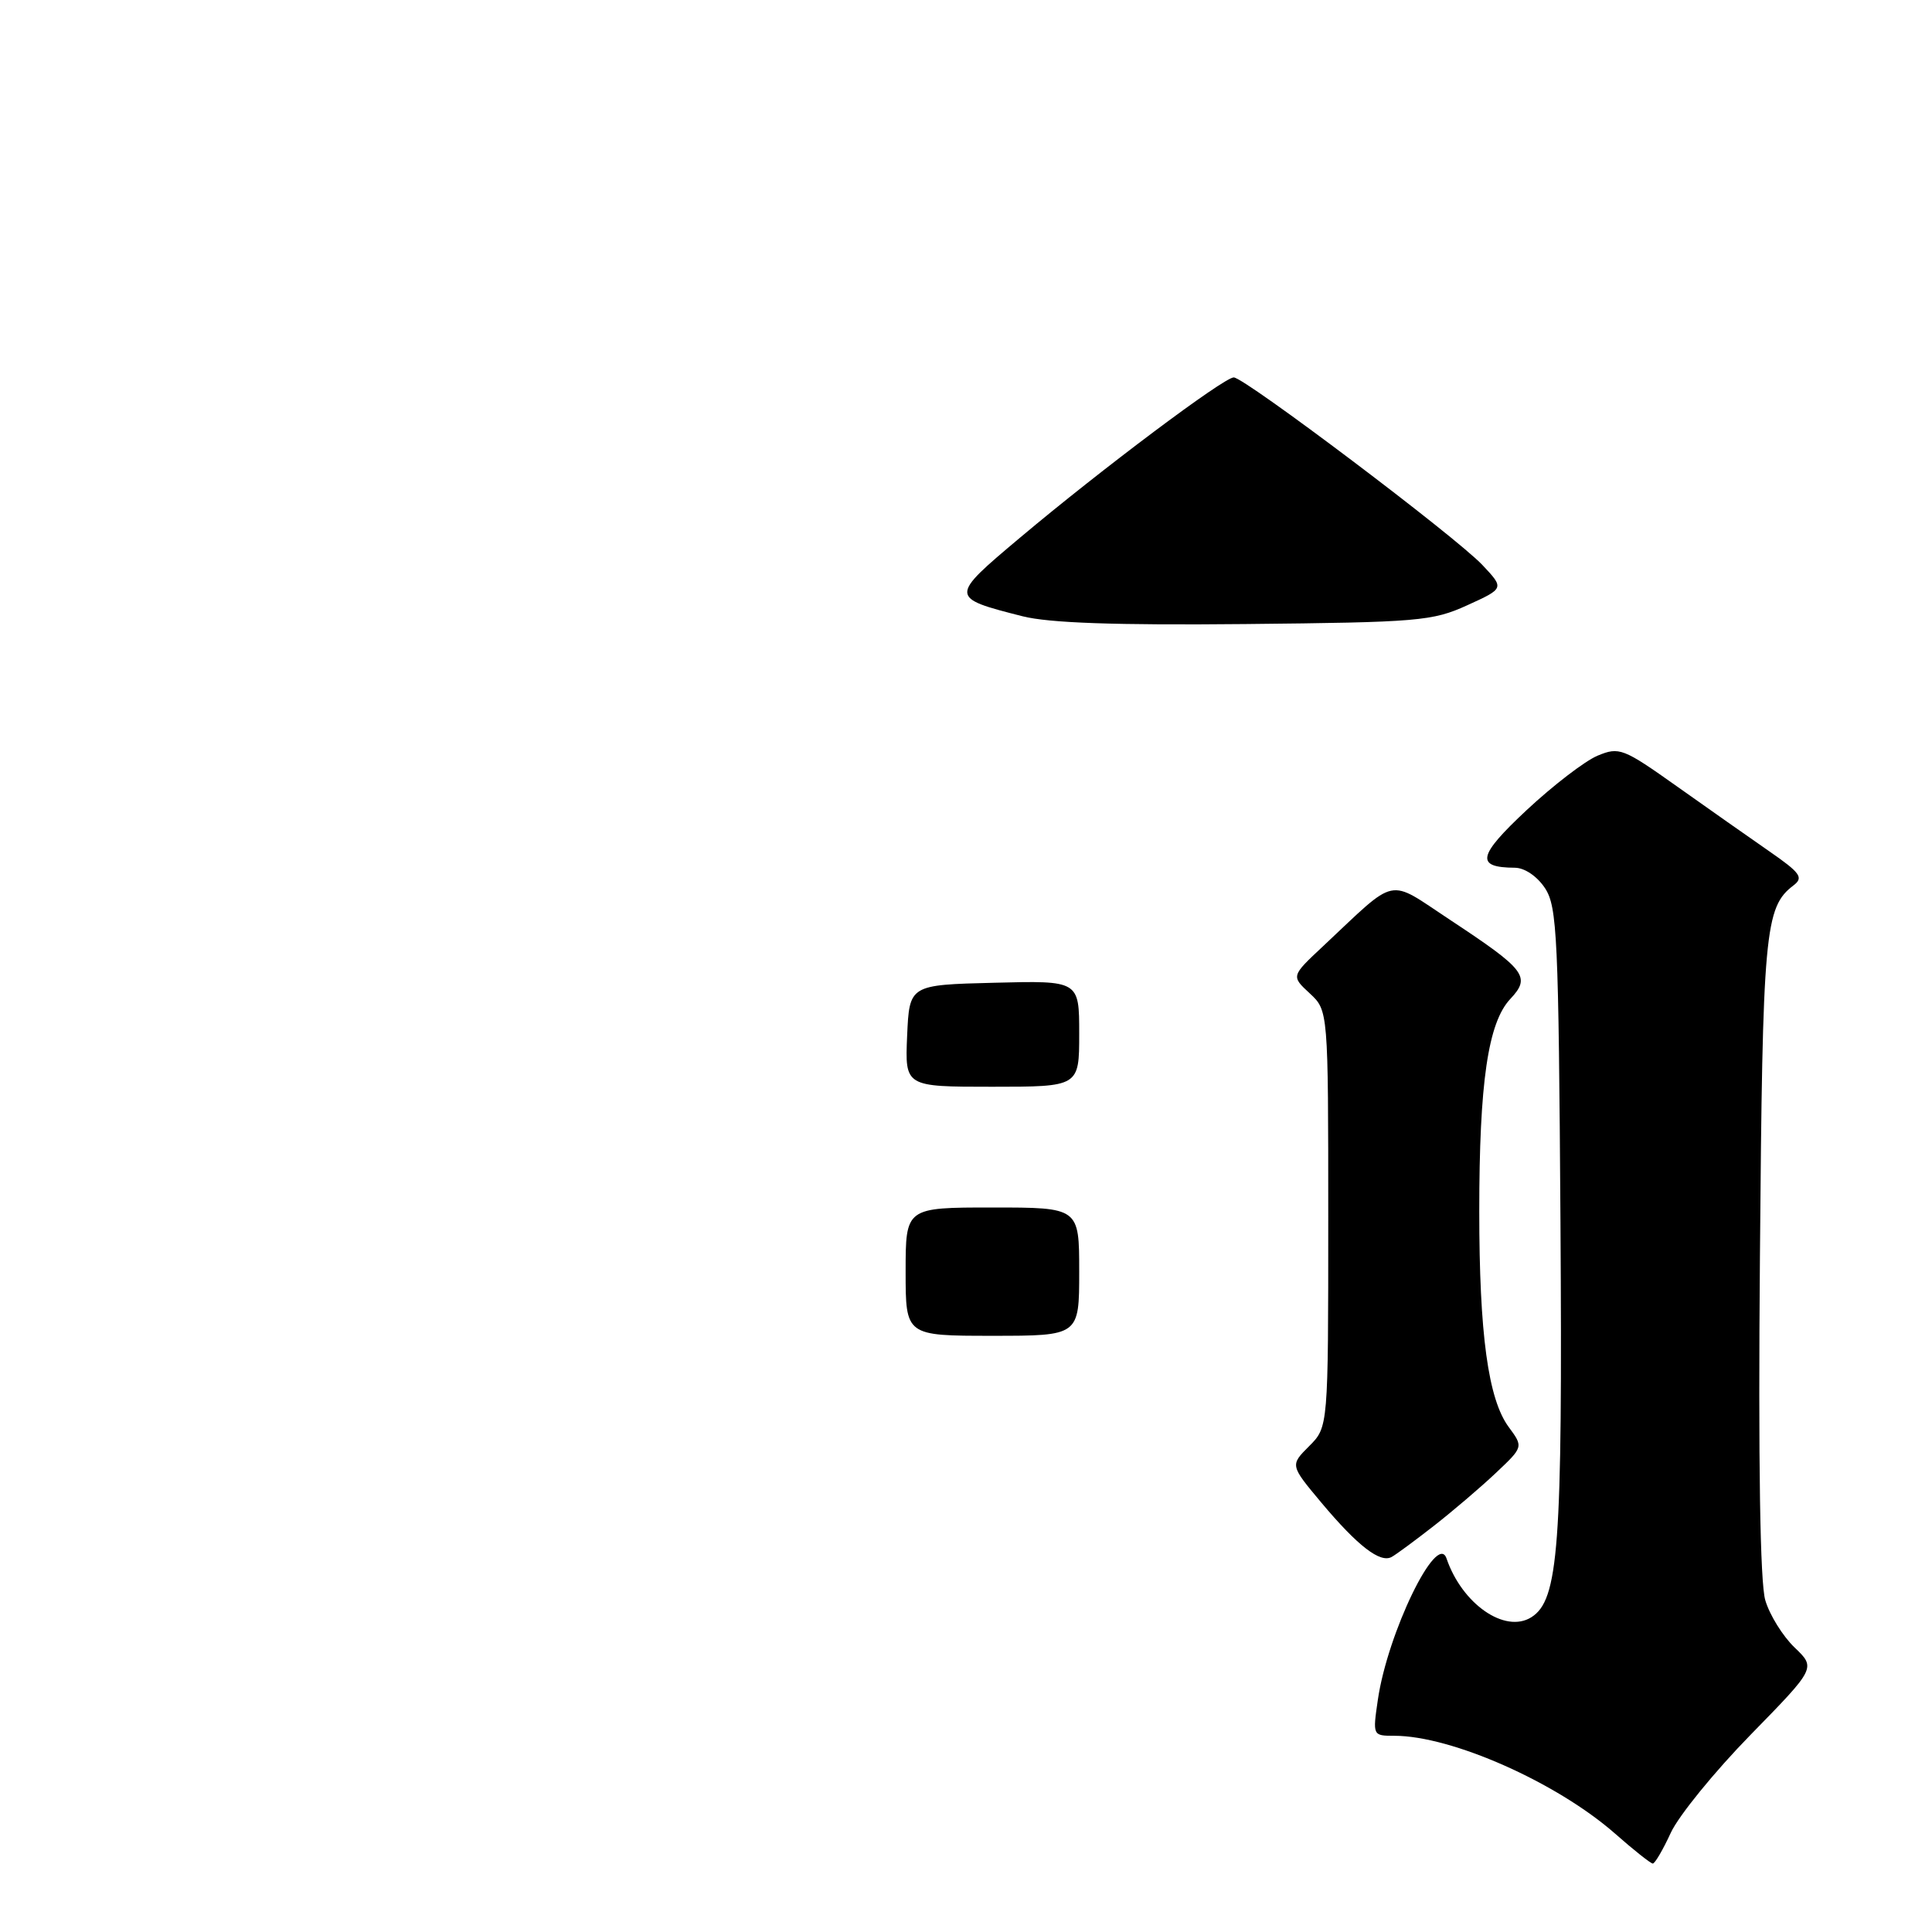 <?xml version="1.0" encoding="UTF-8" standalone="no"?>
<!DOCTYPE svg PUBLIC "-//W3C//DTD SVG 1.1//EN" "http://www.w3.org/Graphics/SVG/1.1/DTD/svg11.dtd" >
<svg xmlns="http://www.w3.org/2000/svg" xmlns:xlink="http://www.w3.org/1999/xlink" version="1.1" viewBox="0 0 256 256">
 <g >
 <path fill="currentColor"
d=" M 221.39 242.85 C 222.43 240.60 227.18 234.76 231.95 229.88 C 240.62 221.01 240.62 221.01 237.79 218.30 C 236.23 216.80 234.48 213.99 233.91 212.04 C 233.22 209.73 232.97 193.90 233.20 166.50 C 233.55 123.32 233.83 120.22 237.66 117.31 C 239.01 116.28 238.56 115.66 234.45 112.81 C 231.82 110.99 226.31 107.11 222.19 104.19 C 215.07 99.14 214.56 98.94 211.69 100.13 C 210.03 100.82 205.79 104.07 202.28 107.35 C 195.78 113.43 195.47 114.95 200.73 114.98 C 202.03 114.99 203.69 116.12 204.73 117.70 C 206.34 120.17 206.52 124.14 206.77 161.95 C 207.05 205.06 206.53 212.03 202.90 214.30 C 199.41 216.48 193.73 212.54 191.67 206.50 C 190.42 202.86 183.85 216.40 182.57 225.25 C 181.88 229.98 181.89 230.00 184.76 230.00 C 192.34 230.00 206.26 236.17 214.00 242.96 C 216.47 245.14 218.72 246.92 219.00 246.93 C 219.28 246.94 220.35 245.11 221.39 242.85 Z  M 190.00 202.18 C 192.47 200.25 196.16 197.11 198.18 195.20 C 201.86 191.73 201.86 191.73 199.92 189.10 C 197.19 185.41 196.01 176.78 196.01 160.50 C 196.01 143.46 197.17 135.51 200.12 132.37 C 202.88 129.43 202.19 128.52 192.13 121.88 C 183.70 116.33 185.34 115.98 175.29 125.40 C 171.08 129.34 171.08 129.34 173.54 131.62 C 176.00 133.90 176.00 133.90 176.00 161.50 C 176.00 189.09 176.00 189.09 173.47 191.62 C 170.94 194.15 170.94 194.15 175.08 199.10 C 179.91 204.86 182.89 207.16 184.41 206.30 C 185.01 205.97 187.53 204.11 190.00 202.18 Z  M 120.00 168.50 C 120.00 160.00 120.00 160.00 131.50 160.00 C 143.00 160.00 143.00 160.00 143.00 168.50 C 143.00 177.00 143.00 177.00 131.50 177.00 C 120.00 177.00 120.00 177.00 120.00 168.50 Z  M 120.20 137.25 C 120.50 130.50 120.50 130.50 131.75 130.22 C 143.00 129.93 143.00 129.93 143.00 136.97 C 143.00 144.00 143.00 144.00 131.45 144.00 C 119.91 144.00 119.91 144.00 120.20 137.25 Z  M 135.50 81.66 C 125.78 79.19 125.78 79.13 135.14 71.26 C 145.96 62.16 162.18 50.00 163.48 50.01 C 164.92 50.02 192.90 71.13 196.42 74.86 C 199.34 77.96 199.34 77.96 194.42 80.20 C 189.81 82.30 187.95 82.46 165.00 82.69 C 147.75 82.86 139.02 82.55 135.50 81.66 Z "/>
</g>
</svg>